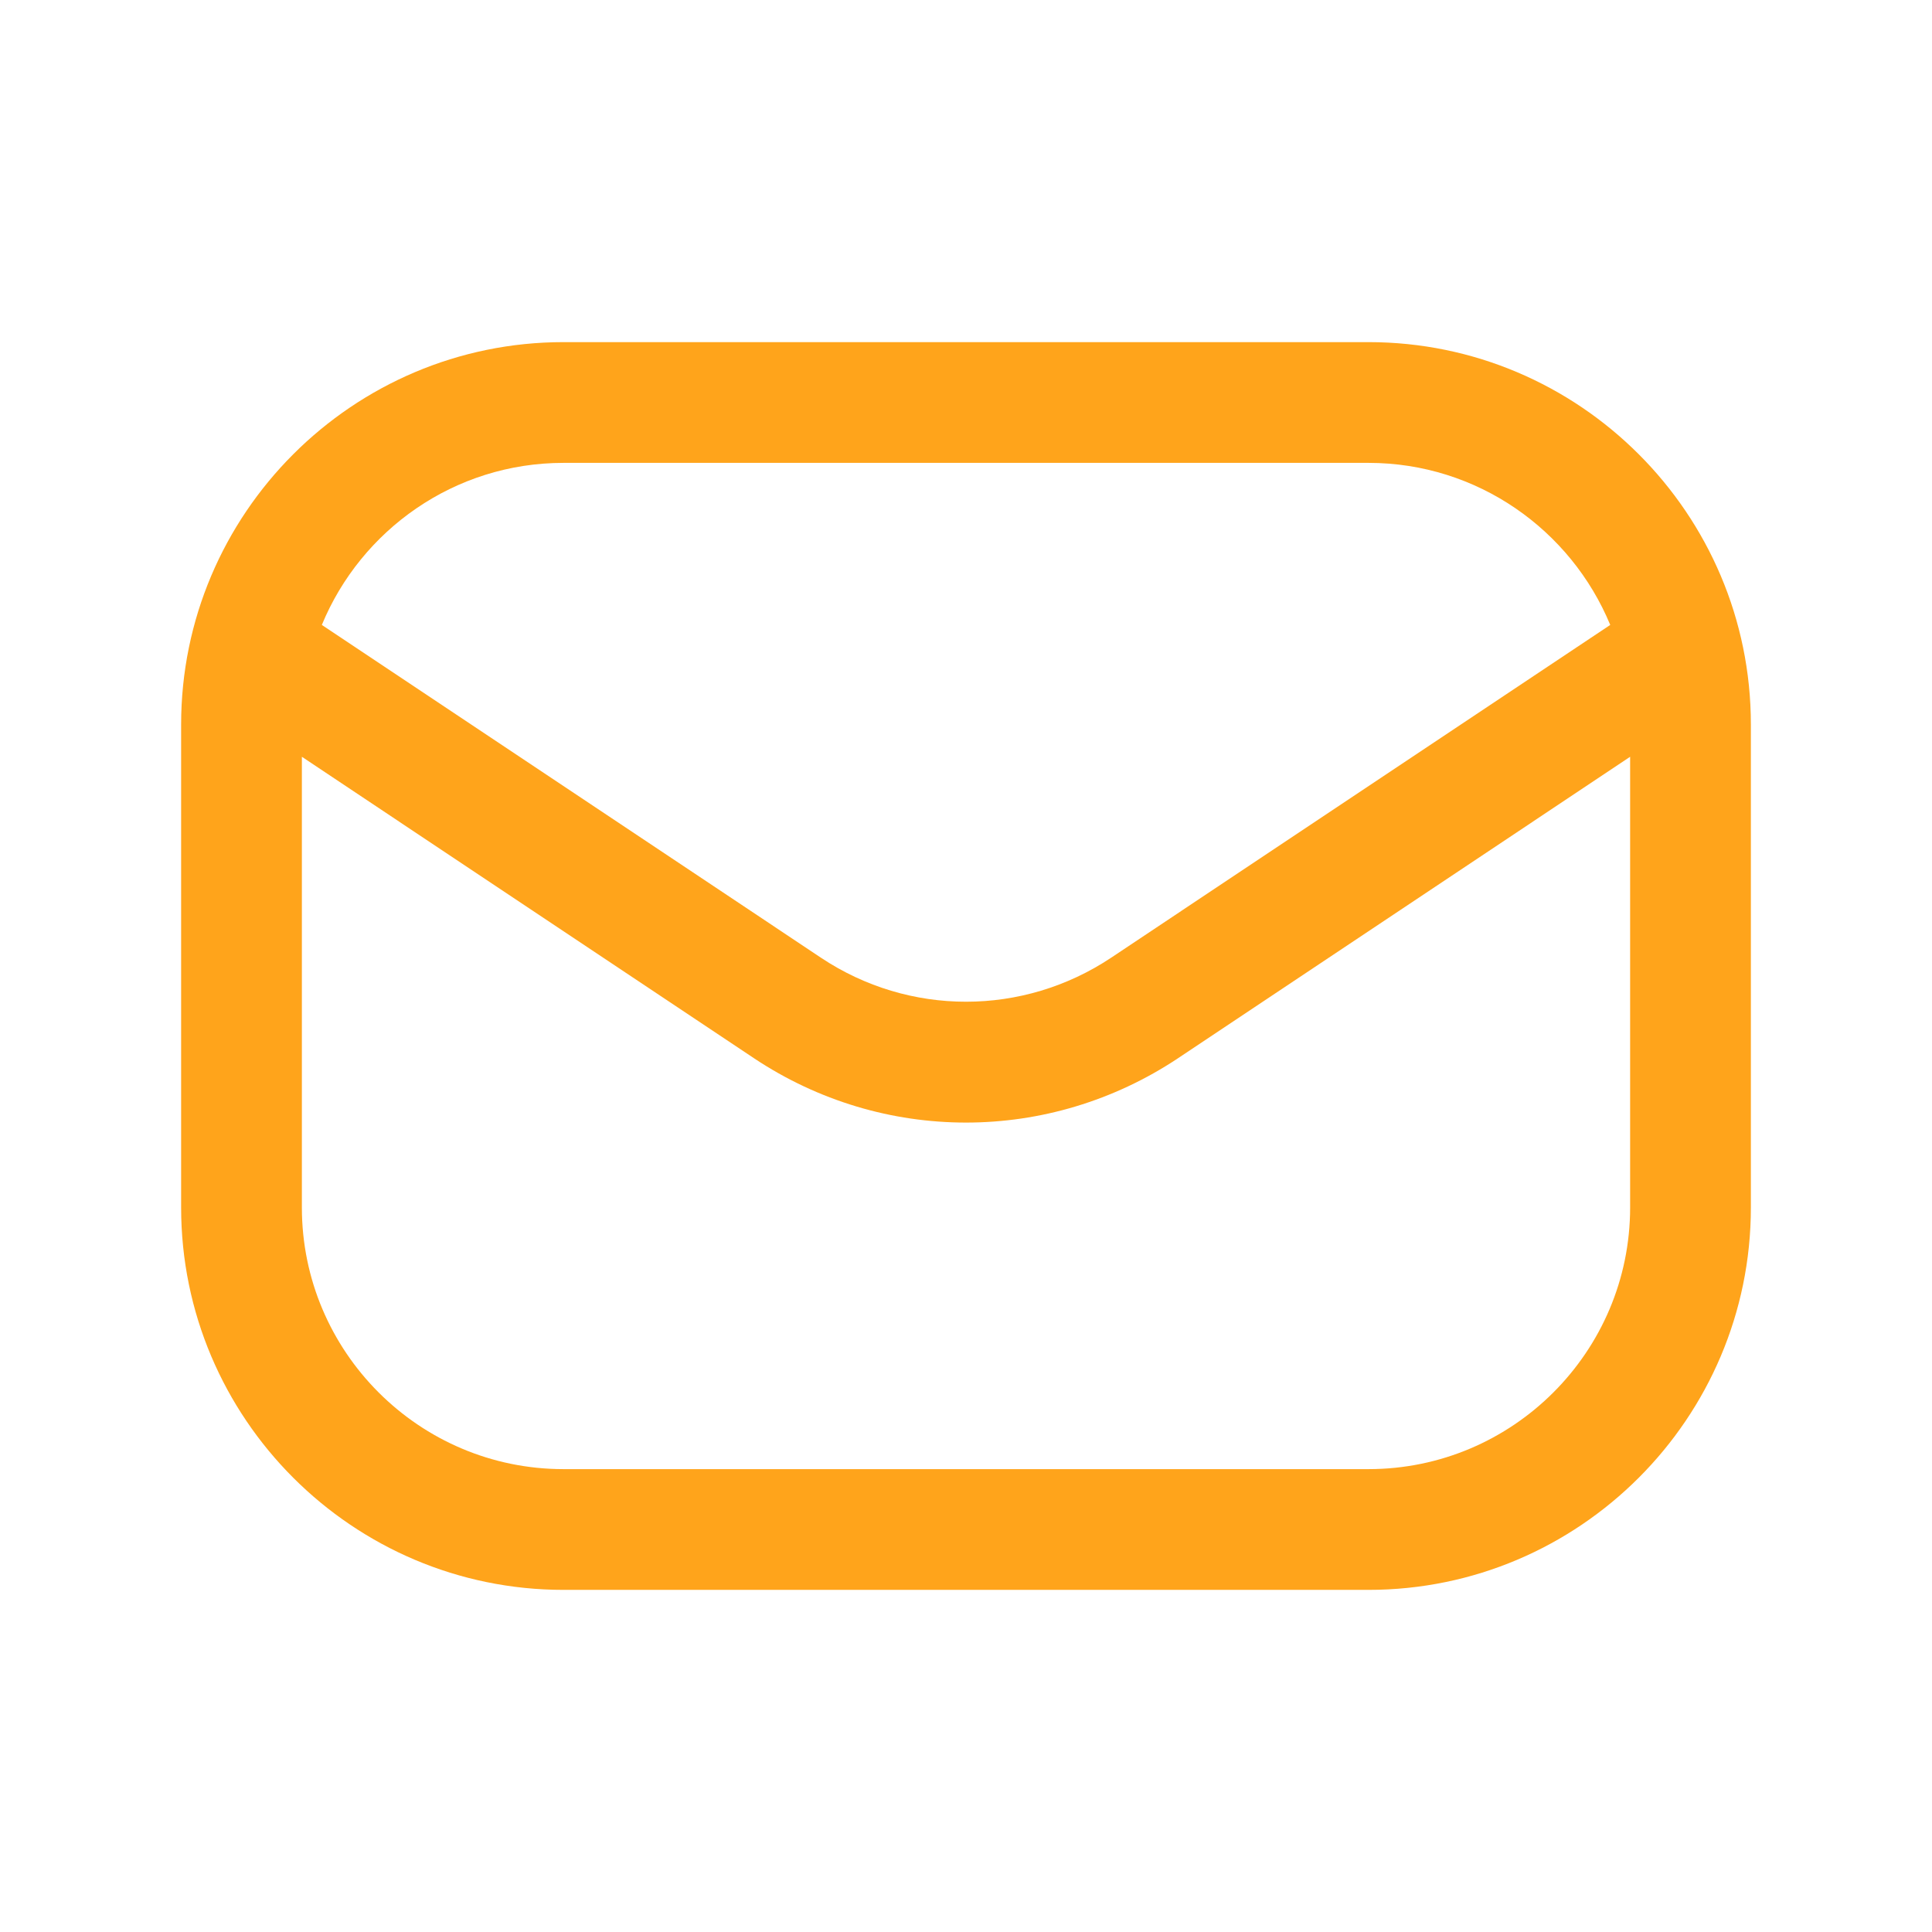 <svg width="24" height="24" viewBox="0 0 24 24" fill="none" xmlns="http://www.w3.org/2000/svg">
<path d="M17 4.25H7C4.381 4.25 2.25 6.381 2.25 9V15C2.25 17.619 4.381 19.75 7 19.75H17C19.619 19.75 21.75 17.619 21.75 15V9C21.75 6.381 19.619 4.25 17 4.25ZM7 5.75H17C18.354 5.75 19.515 6.584 20.003 7.763L13.803 11.897C12.708 12.626 11.292 12.626 10.198 11.897L3.998 7.763C4.485 6.583 5.646 5.75 7 5.75ZM17 18.25H7C5.208 18.25 3.75 16.792 3.75 15V9.401L9.365 13.145C10.165 13.678 11.082 13.945 12 13.945C12.917 13.945 13.834 13.678 14.635 13.145L20.25 9.401V15C20.25 16.792 18.792 18.25 17 18.25Z" fill="#FFA41B"/>
</svg>
